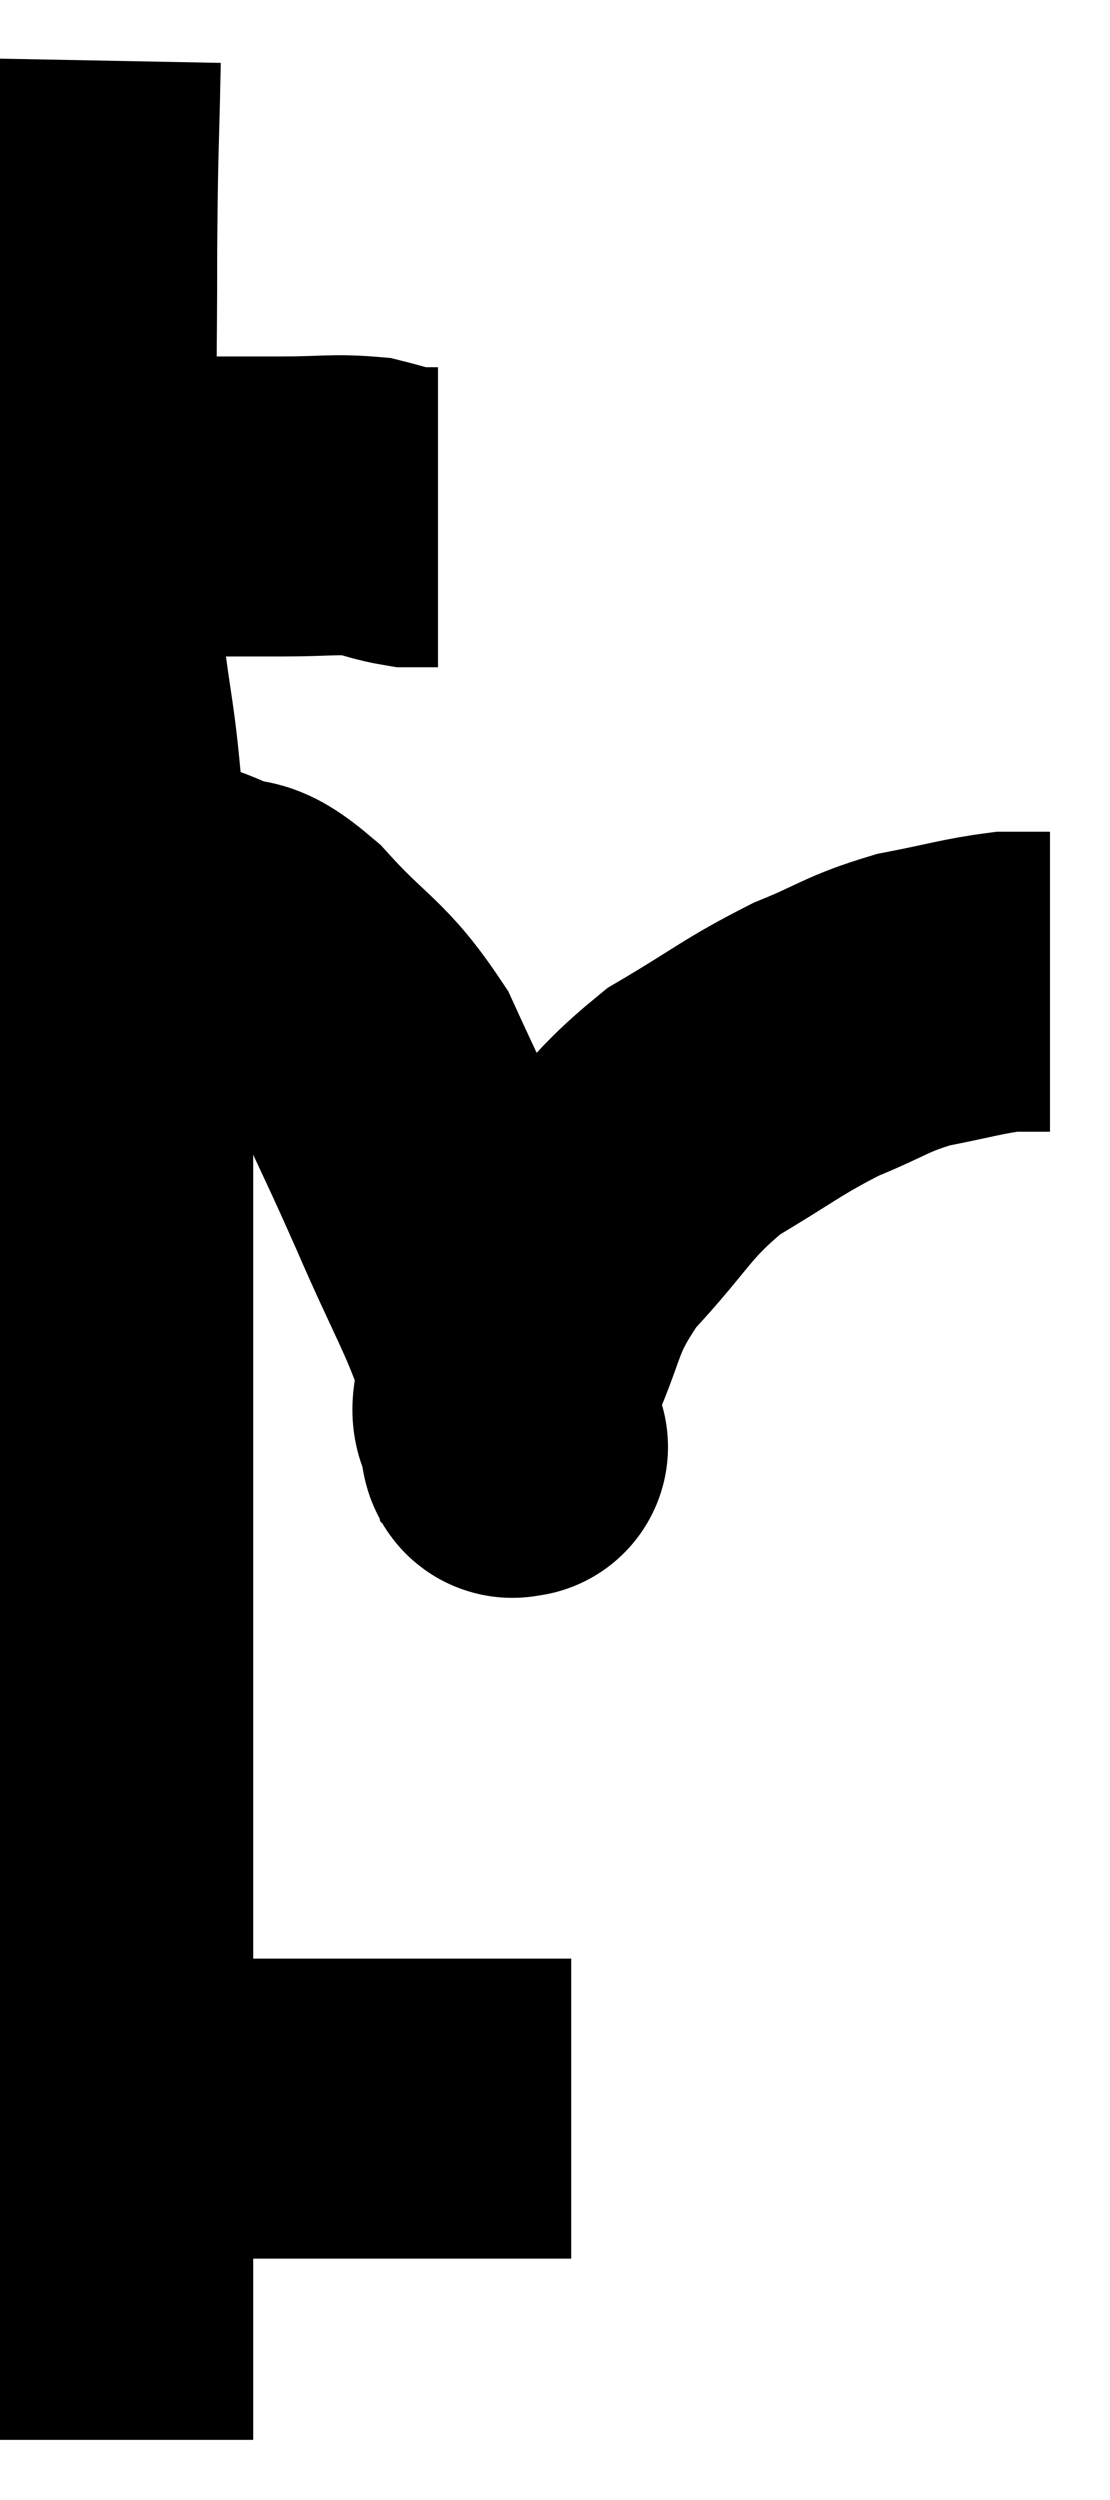 <svg xmlns="http://www.w3.org/2000/svg" viewBox="14.54 1.94 18.5 41.66" width="18.5" height="41.66"><path d="M 15.54 10.14 C 16.05 10.14, 15.99 10.08, 16.56 10.14 C 17.19 10.26, 17.145 10.32, 17.82 10.38 C 18.54 10.38, 18.555 10.38, 19.26 10.38 C 19.95 10.38, 20.115 10.335, 20.64 10.38 C 21 10.47, 21.09 10.515, 21.36 10.56 C 21.54 10.56, 21.6 10.56, 21.72 10.56 L 21.84 10.56" fill="none" stroke="black" stroke-width="5"></path><path d="M 15.72 2.94 C 15.69 4.5, 15.675 4.26, 15.66 6.06 C 15.66 8.1, 15.63 8.445, 15.66 10.14 C 15.72 11.49, 15.675 11.565, 15.78 12.84 C 15.93 14.04, 15.96 13.92, 16.08 15.24 C 16.17 16.68, 16.215 15.93, 16.26 18.12 C 16.26 21.06, 16.26 21.525, 16.26 24 C 16.26 26.01, 16.26 25.8, 16.26 28.02 C 16.26 30.45, 16.26 30.72, 16.26 32.88 C 16.26 34.77, 16.26 34.995, 16.26 36.66 C 16.26 38.1, 16.26 38.43, 16.26 39.54 C 16.26 40.32, 16.26 40.335, 16.26 41.1 C 16.26 41.85, 16.26 42.225, 16.26 42.6 L 16.26 42.6" fill="none" stroke="black" stroke-width="5"></path><path d="M 16.98 37.08 C 17.16 37.08, 17.085 37.08, 17.34 37.08 C 17.67 37.08, 17.535 37.08, 18 37.08 C 18.6 37.08, 18.615 37.08, 19.2 37.08 C 19.77 37.08, 19.605 37.08, 20.34 37.08 C 21.24 37.08, 21.375 37.08, 22.14 37.08 C 22.77 37.08, 22.98 37.08, 23.4 37.08 C 23.61 37.08, 23.655 37.08, 23.82 37.08 L 24.06 37.08" fill="none" stroke="black" stroke-width="5"></path><path d="M 17.34 17.04 C 17.67 17.16, 17.55 17.085, 18 17.28 C 18.57 17.55, 18.435 17.22, 19.14 17.82 C 19.98 18.75, 20.16 18.69, 20.82 19.68 C 21.3 20.73, 21.255 20.595, 21.78 21.78 C 22.35 23.1, 22.605 23.49, 22.92 24.42 C 22.98 24.96, 22.98 25.095, 23.04 25.5 C 23.1 25.77, 23.13 25.905, 23.16 26.04 C 23.16 26.04, 23.19 26.07, 23.16 26.04 C 23.1 25.98, 23.07 26.205, 23.04 25.92 C 23.04 25.41, 22.755 25.755, 23.04 24.9 C 23.61 23.7, 23.415 23.61, 24.18 22.5 C 25.14 21.48, 25.11 21.27, 26.1 20.46 C 27.12 19.86, 27.225 19.725, 28.14 19.26 C 28.95 18.93, 28.965 18.84, 29.76 18.6 C 30.54 18.45, 30.75 18.375, 31.32 18.3 C 31.68 18.3, 31.86 18.3, 32.04 18.3 L 32.04 18.3" fill="none" stroke="black" stroke-width="5"></path></svg>